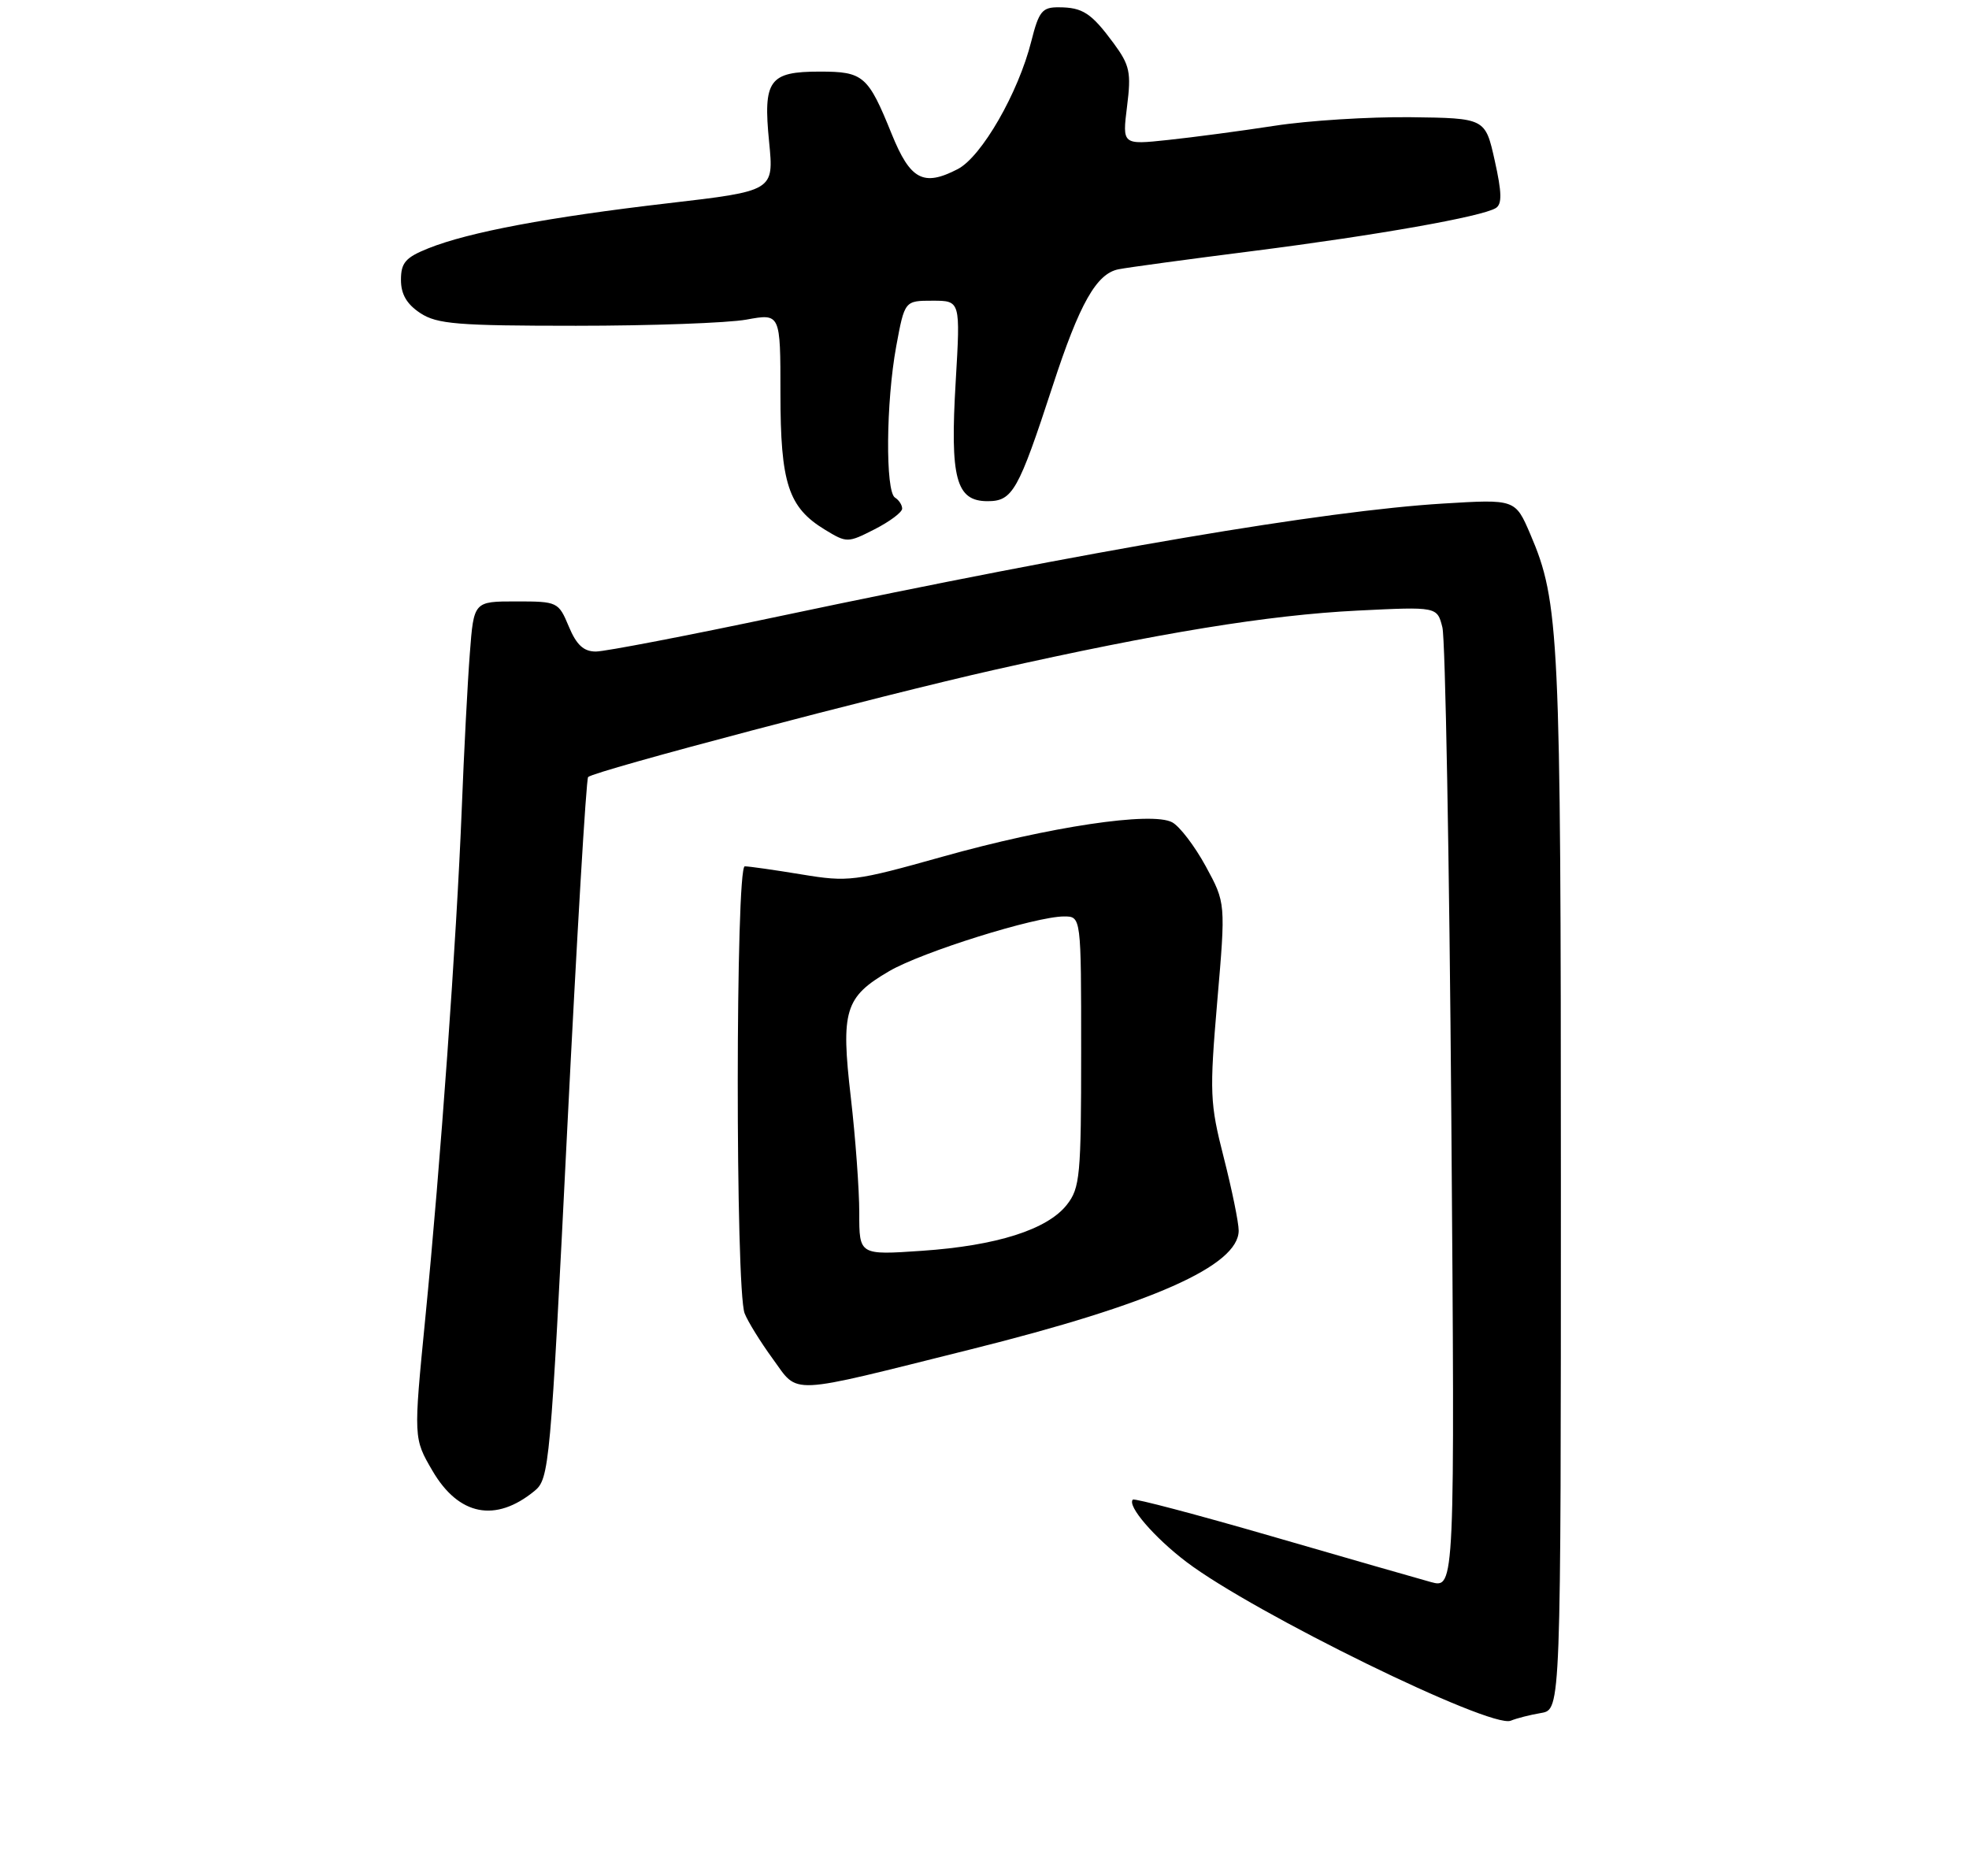 <?xml version="1.0" encoding="UTF-8" standalone="no"?>
<!DOCTYPE svg PUBLIC "-//W3C//DTD SVG 1.1//EN" "http://www.w3.org/Graphics/SVG/1.1/DTD/svg11.dtd" >
<svg xmlns="http://www.w3.org/2000/svg" xmlns:xlink="http://www.w3.org/1999/xlink" version="1.1" viewBox="0 0 275 262">
 <g >
 <path fill="currentColor"
d=" M 215.25 239.25 C 218.00 238.77 218.00 238.77 218.00 165.07 C 218.00 88.56 217.79 84.09 213.73 74.61 C 211.63 69.72 211.63 69.72 201.57 70.33 C 184.91 71.35 152.67 76.82 109.09 86.02 C 96.13 88.76 84.49 91.00 83.22 91.00 C 81.51 91.00 80.51 90.07 79.44 87.50 C 78.00 84.06 77.87 84.00 72.07 84.00 C 66.17 84.00 66.17 84.00 65.62 91.25 C 65.31 95.24 64.80 105.03 64.49 113.00 C 63.76 131.29 61.53 162.54 59.39 184.20 C 57.75 200.89 57.75 200.89 60.41 205.44 C 64.07 211.69 69.20 212.70 74.64 208.25 C 76.72 206.56 76.87 204.89 79.22 157.75 C 80.56 130.95 81.87 108.79 82.14 108.53 C 82.98 107.68 122.98 97.13 139.00 93.53 C 161.93 88.38 177.15 85.90 189.61 85.28 C 200.72 84.73 200.72 84.73 201.45 87.62 C 201.86 89.20 202.42 120.06 202.70 156.20 C 203.20 221.89 203.20 221.89 199.83 220.96 C 197.98 220.45 187.95 217.57 177.54 214.55 C 167.12 211.53 158.43 209.24 158.22 209.45 C 157.38 210.29 161.20 214.74 165.71 218.16 C 175.10 225.28 208.19 241.48 211.00 240.33 C 211.82 239.99 213.74 239.50 215.25 239.25 Z  M 135.56 188.47 C 160.90 182.15 173.00 176.78 173.00 171.87 C 173.00 170.75 172.06 166.17 170.92 161.69 C 168.97 154.07 168.92 152.65 170.01 139.83 C 171.19 126.12 171.19 126.12 168.40 120.99 C 166.86 118.17 164.75 115.40 163.71 114.85 C 160.86 113.32 146.58 115.46 131.65 119.65 C 119.36 123.10 118.49 123.21 111.95 122.13 C 108.19 121.51 104.62 121.00 104.02 121.00 C 102.73 121.00 102.70 180.12 104.00 183.44 C 104.44 184.57 106.21 187.43 107.93 189.79 C 111.63 194.85 109.65 194.94 135.56 188.47 Z  M 126.00 71.04 C 126.00 70.53 125.55 69.84 125.00 69.50 C 123.64 68.66 123.74 56.15 125.17 48.37 C 126.35 42.00 126.35 42.00 130.25 42.00 C 134.14 42.00 134.14 42.00 133.48 53.25 C 132.67 66.82 133.51 70.00 137.93 70.00 C 141.43 70.00 142.22 68.59 147.03 53.88 C 150.77 42.40 153.14 38.21 156.22 37.61 C 157.47 37.36 165.93 36.21 175.00 35.06 C 192.41 32.84 206.96 30.26 208.91 29.06 C 209.80 28.51 209.76 26.90 208.76 22.42 C 207.44 16.50 207.44 16.50 196.97 16.37 C 191.21 16.31 182.68 16.84 178.00 17.57 C 173.32 18.29 166.63 19.18 163.12 19.55 C 156.74 20.23 156.74 20.23 157.41 14.86 C 158.01 10.11 157.79 9.11 155.55 6.06 C 152.42 1.82 151.22 1.03 147.87 1.02 C 145.56 1.00 145.09 1.58 144.04 5.75 C 142.23 12.97 137.09 21.90 133.76 23.62 C 128.97 26.10 127.14 25.13 124.54 18.72 C 121.24 10.56 120.59 10.00 114.50 10.00 C 107.41 10.00 106.56 11.18 107.42 19.84 C 108.09 26.67 108.09 26.67 93.29 28.39 C 76.61 30.33 65.48 32.42 59.83 34.68 C 56.64 35.96 56.00 36.69 56.00 39.09 C 56.00 41.10 56.81 42.48 58.70 43.73 C 61.05 45.27 63.90 45.50 80.45 45.50 C 90.93 45.50 101.64 45.11 104.25 44.64 C 109.00 43.77 109.00 43.77 109.00 54.94 C 109.00 67.51 110.10 70.87 115.21 73.98 C 118.27 75.84 118.39 75.84 122.16 73.92 C 124.27 72.84 126.00 71.55 126.00 71.04 Z  M 120.01 169.40 C 120.01 166.15 119.48 158.90 118.83 153.28 C 117.42 141.12 117.99 139.26 124.19 135.64 C 128.78 132.96 144.63 128.00 148.61 128.00 C 151.00 128.00 151.00 128.00 151.00 146.87 C 151.00 164.21 150.84 165.93 149.00 168.27 C 146.27 171.74 139.18 173.99 128.75 174.70 C 120.00 175.30 120.00 175.30 120.01 169.40 Z "/>
</g>
</svg>